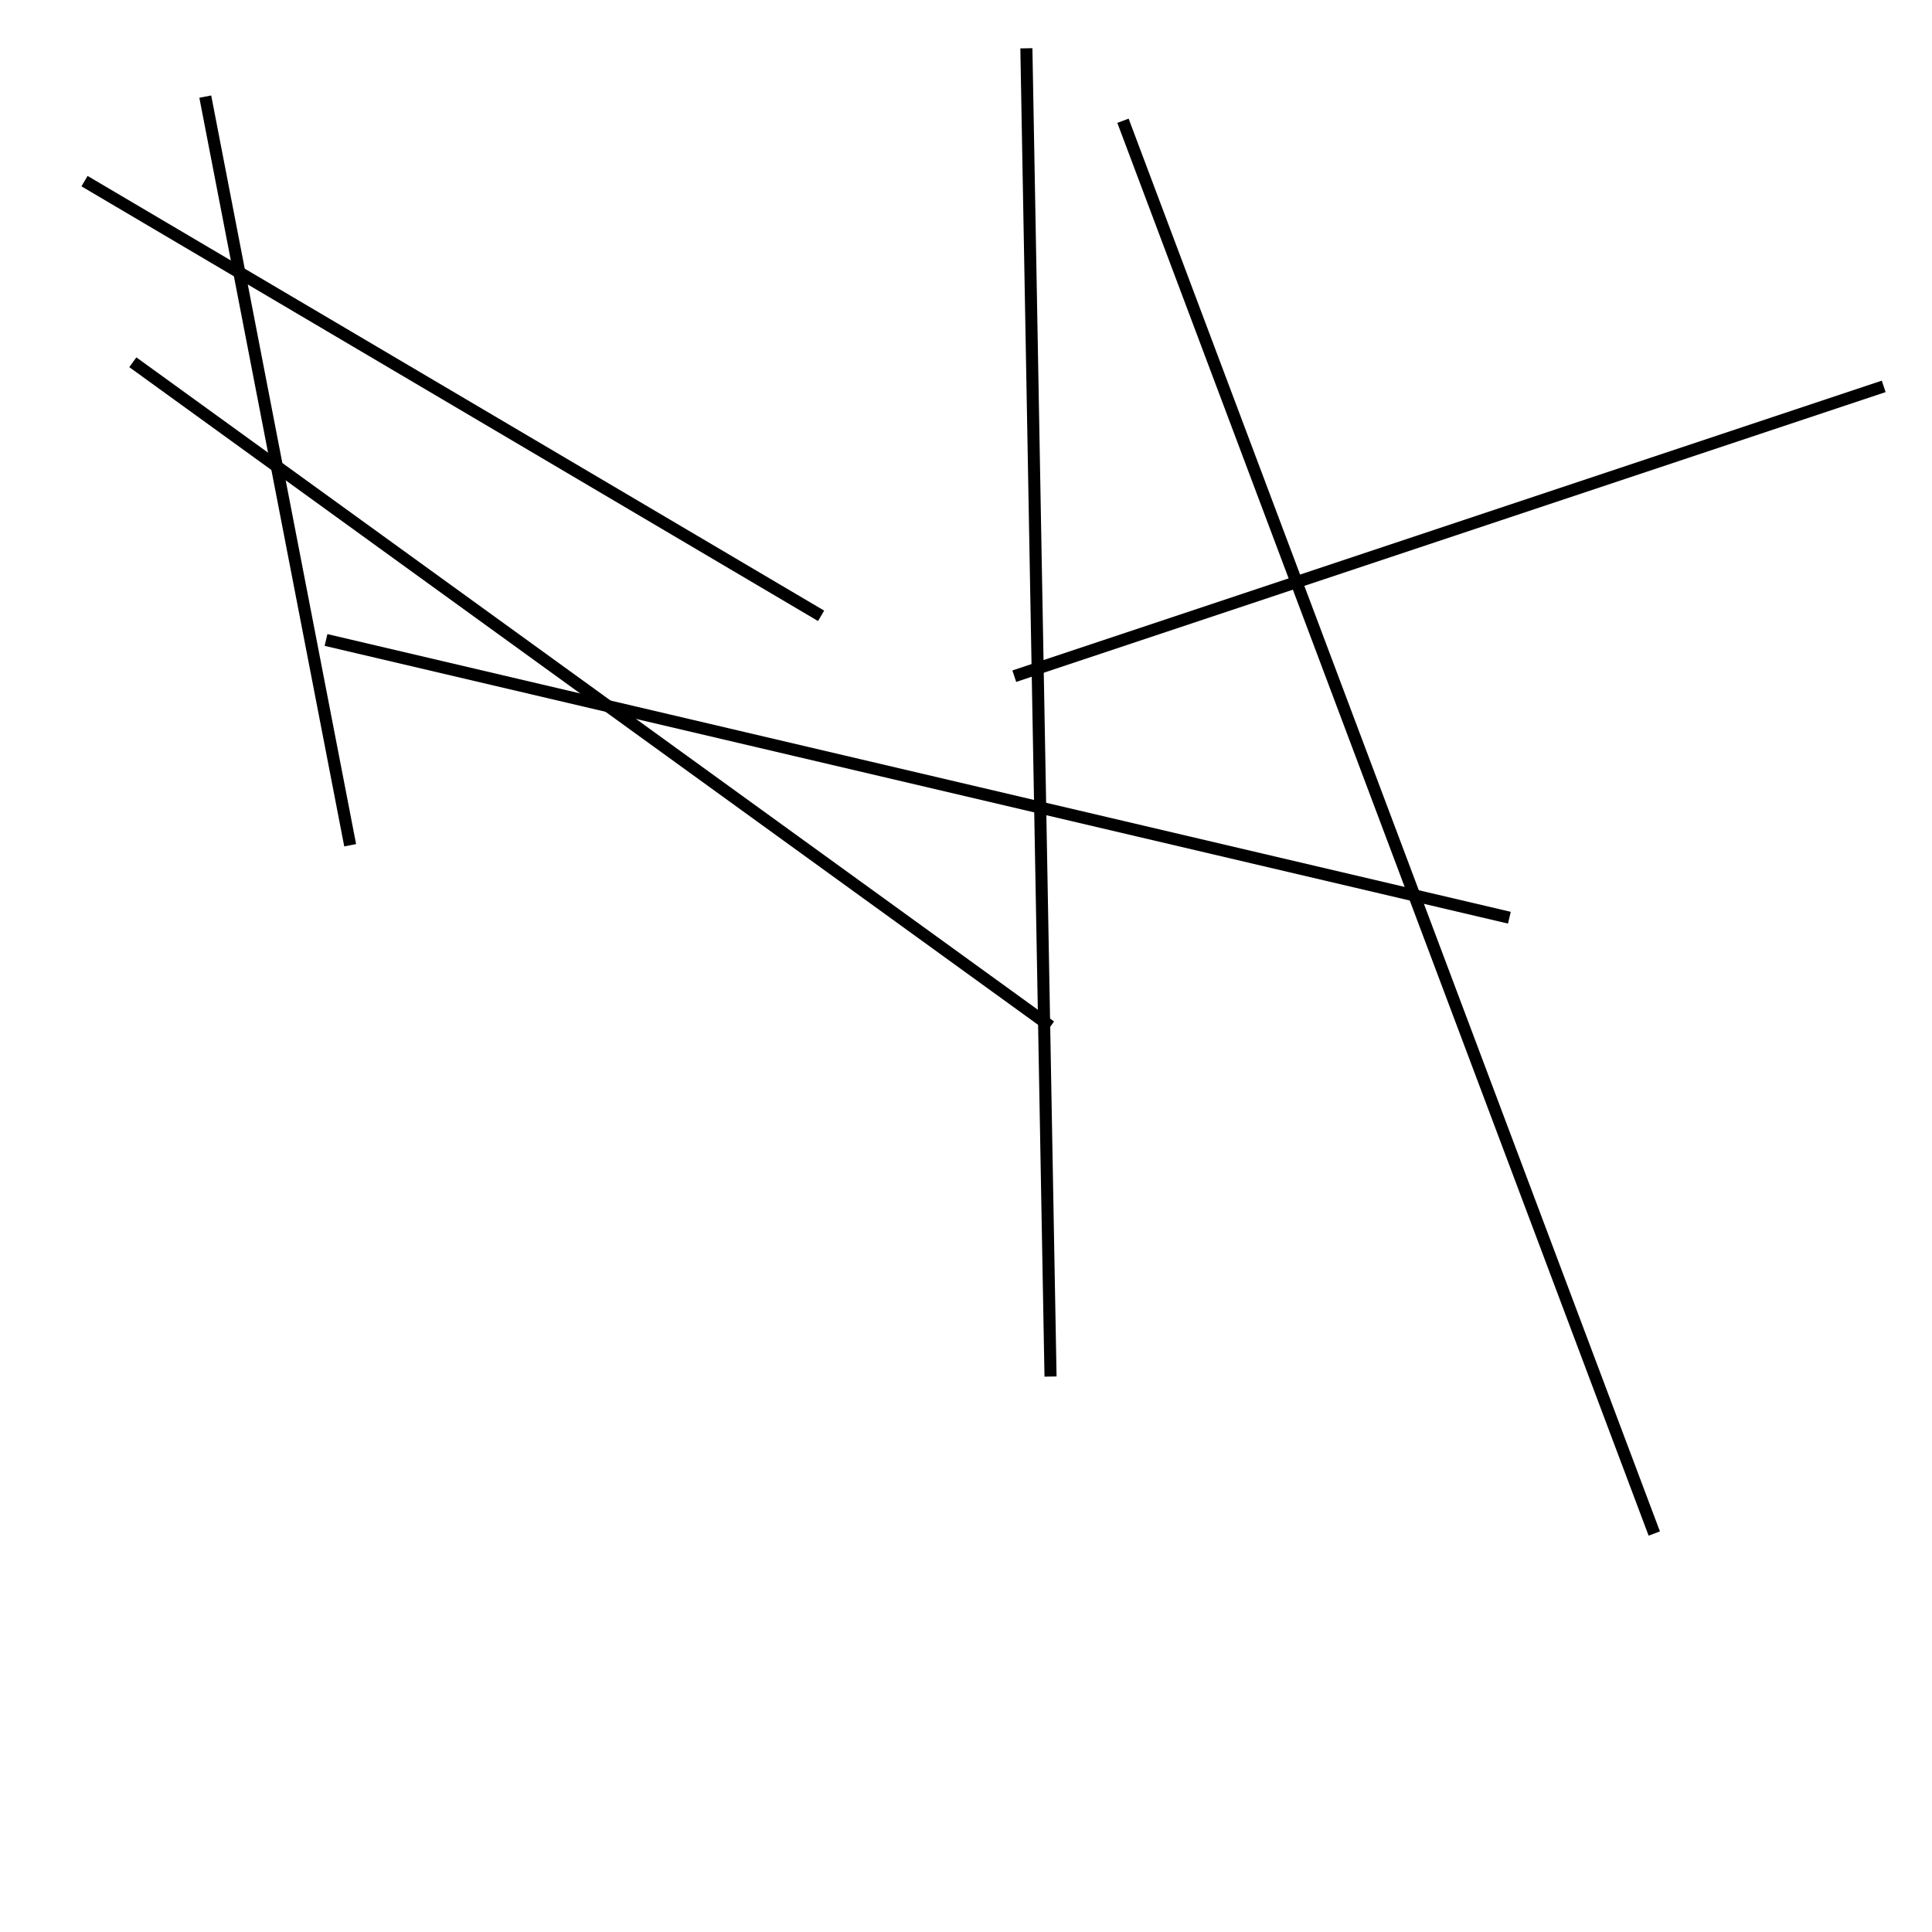 <?xml version="1.0" encoding="utf-8" ?>
<svg baseProfile="full" height="160" version="1.1" width="160" xmlns="http://www.w3.org/2000/svg" xmlns:ev="http://www.w3.org/2001/xml-events" xmlns:xlink="http://www.w3.org/1999/xlink"><defs /><line stroke="black" stroke-width="1" x1="84" x2="156" y1="56" y2="32" /><line stroke="black" stroke-width="1" x1="87" x2="85" y1="114" y2="4" /><line stroke="black" stroke-width="1" x1="7" x2="68" y1="15" y2="51" /><line stroke="black" stroke-width="1" x1="93" x2="137" y1="10" y2="127" /><line stroke="black" stroke-width="1" x1="11" x2="87" y1="30" y2="85" /><line stroke="black" stroke-width="1" x1="29" x2="17" y1="70" y2="8" /><line stroke="black" stroke-width="1" x1="27" x2="125" y1="53" y2="76" /></svg>